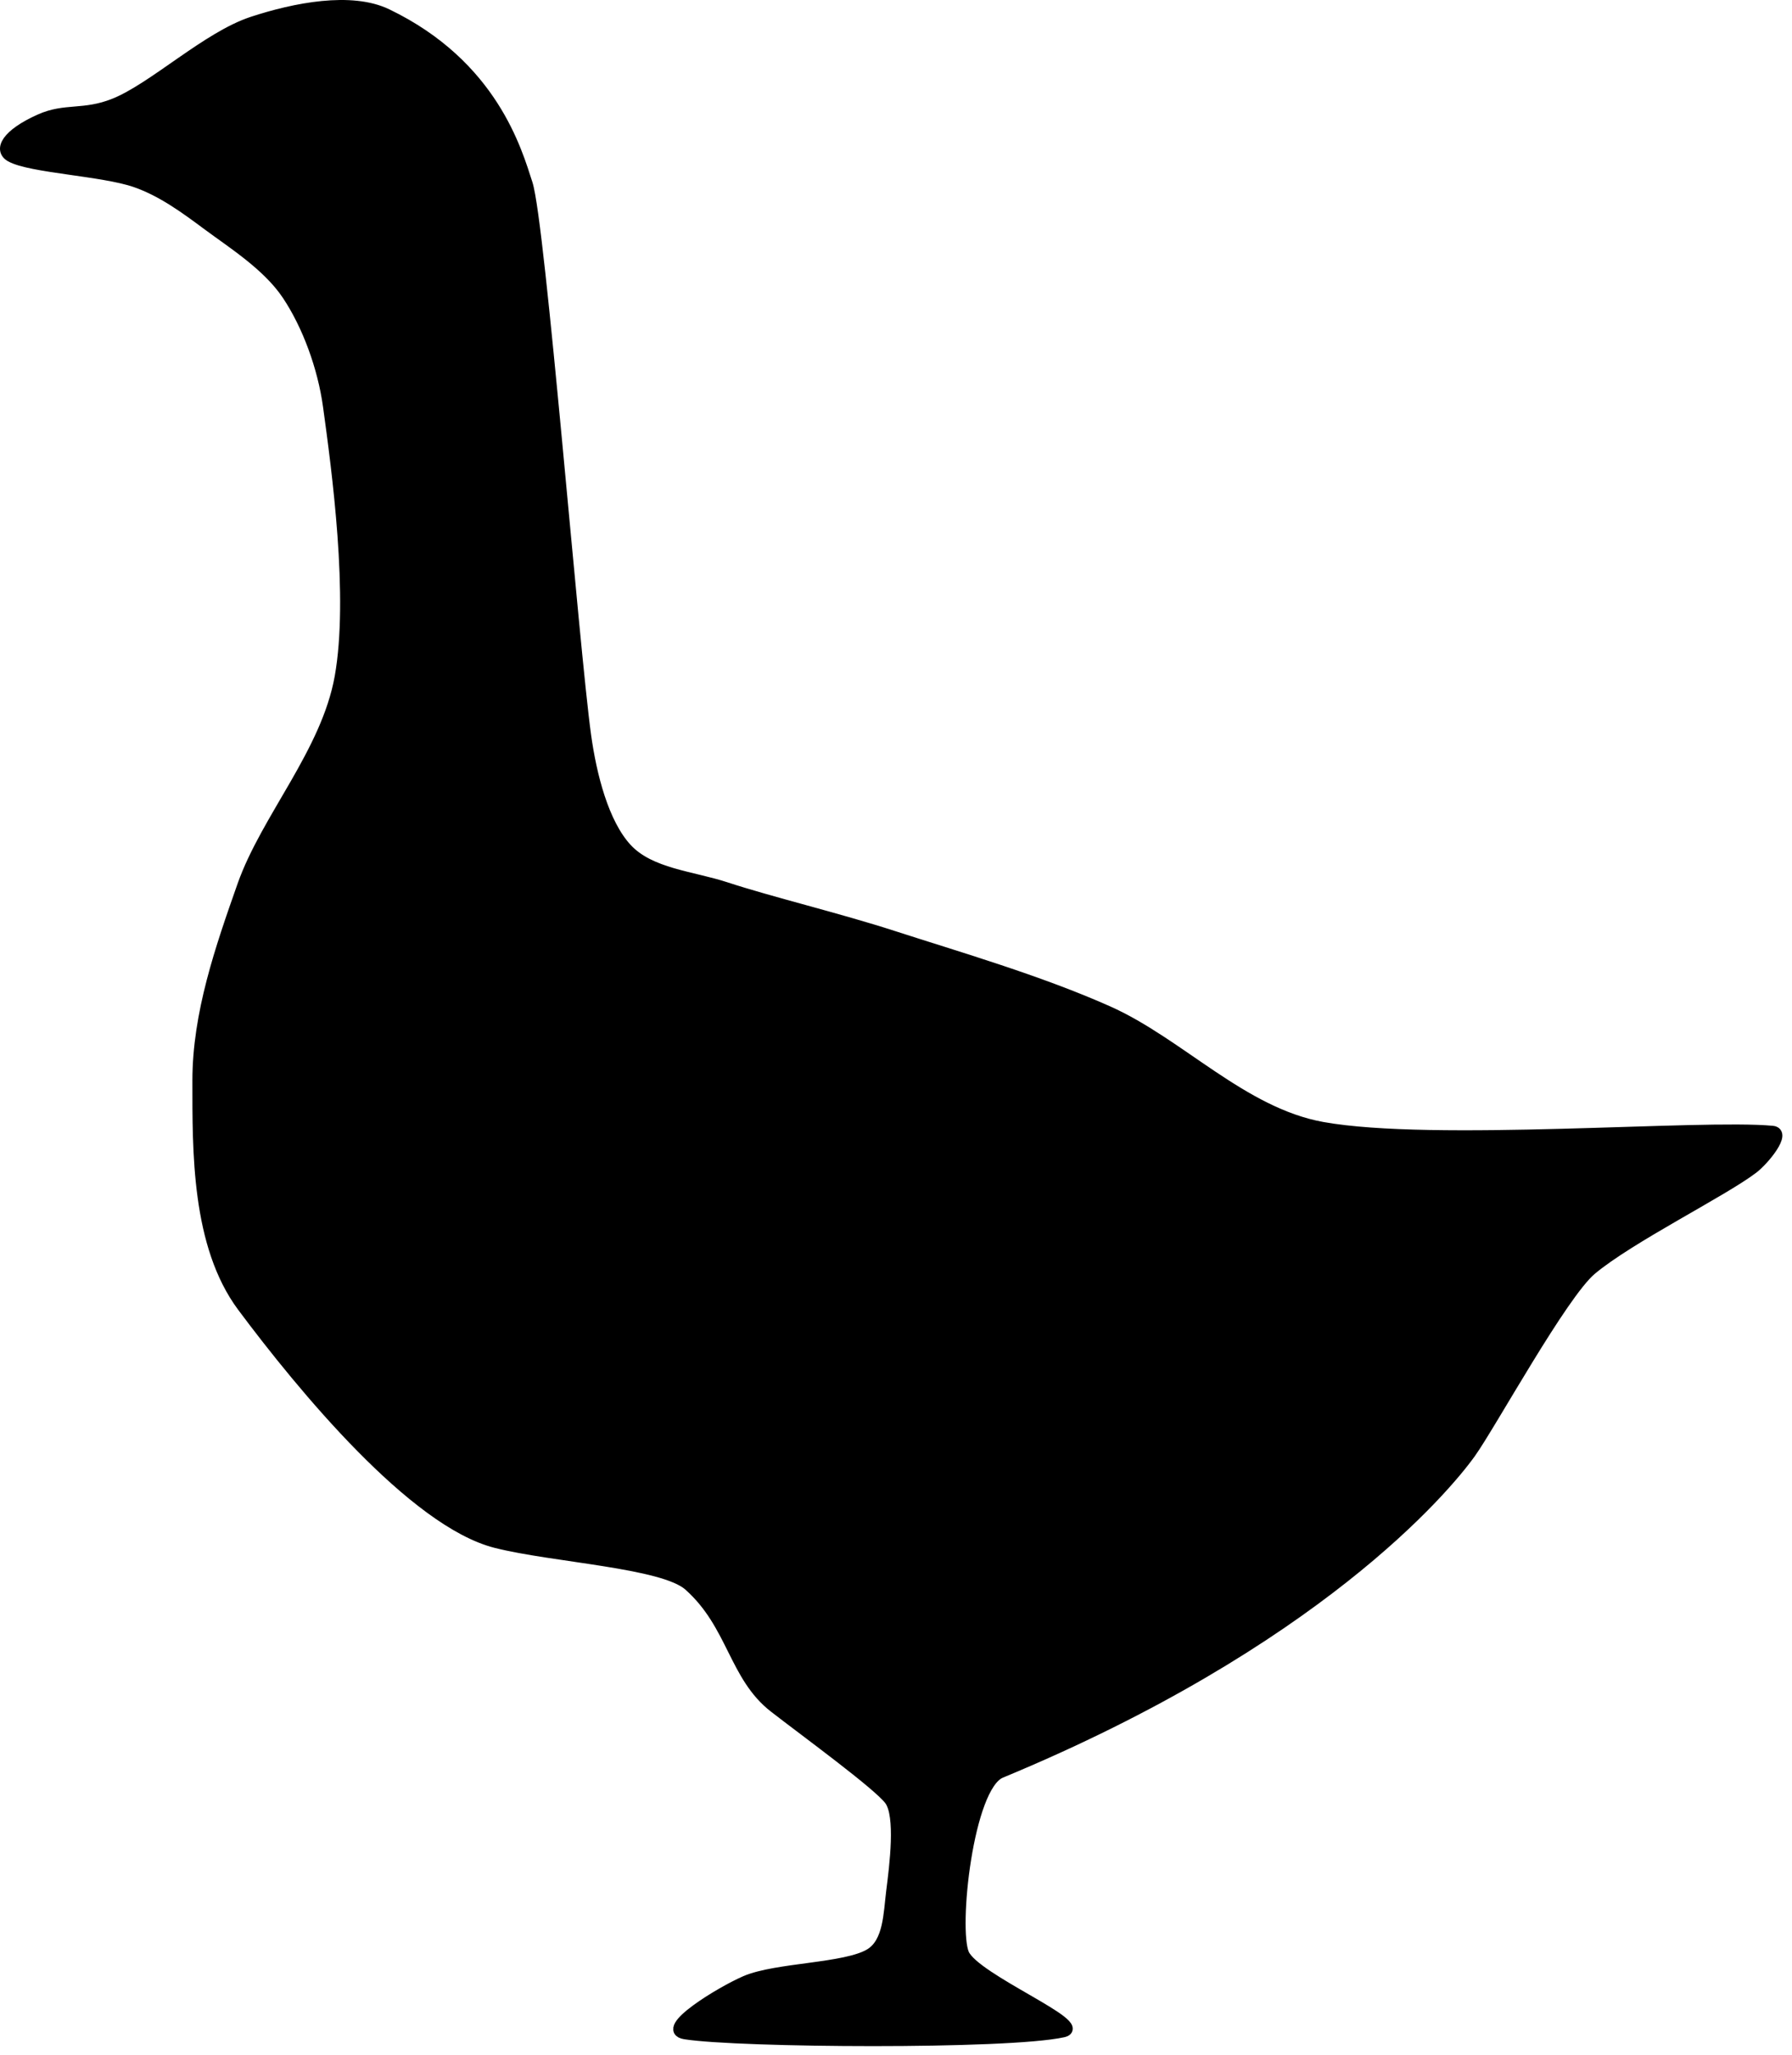 <?xml version="1.0" encoding="UTF-8" standalone="no"?>
<!DOCTYPE svg PUBLIC "-//W3C//DTD SVG 1.1//EN" "http://www.w3.org/Graphics/SVG/1.1/DTD/svg11.dtd">
<svg width="100%" height="100%" viewBox="0 0 164 188" version="1.1" xmlns="http://www.w3.org/2000/svg" xmlns:xlink="http://www.w3.org/1999/xlink" xml:space="preserve" xmlns:serif="http://www.serif.com/" style="fill:black;fill-rule:evenodd;clip-rule:evenodd;stroke-linecap:round;stroke-linejoin:round;stroke-miterlimit:1.5;">
    <g transform="matrix(1,0,0,1,-53.174,-7.971)">
        <path d="M54.16,22.294C53.059,21.68 53.777,20.271 56.835,18.905C59.176,17.86 60.83,18.582 63.613,17.478C67.209,16.051 72.114,11.355 76.276,9.988C80.179,8.705 85.321,7.704 88.582,9.274C98.272,13.941 100.461,21.831 101.423,24.791C102.582,28.358 105.673,67.327 106.773,75.264C107.277,78.896 108.378,83.289 110.519,85.608C112.659,87.926 116.52,88.158 119.614,89.175C123.687,90.512 129.887,91.993 134.953,93.634C140.779,95.521 148.242,97.681 154.571,100.5C161.11,103.413 166.873,109.792 174.189,111.112C184.326,112.94 208.819,110.844 215.388,111.469C216.659,111.589 214.619,114.083 213.605,114.857C210.84,116.968 202.309,121.189 198.802,124.131C196.133,126.37 189.617,138.274 187.744,140.896C185.366,144.225 173.535,158.226 144.762,170.146C141.739,171.398 140.362,184.413 141.373,186.732C142.384,189.051 152.968,193.314 150.469,193.866C145.356,194.996 120.714,194.817 115.869,194.044C113.456,193.659 119.154,190.197 121.398,189.229C124.222,188.01 130.583,188.099 132.812,186.732C134.527,185.68 134.522,183.021 134.774,181.025C135.071,178.677 135.666,174.069 134.596,172.642C133.526,171.216 126.861,166.368 124.029,164.165C120.346,161.301 120.239,156.591 116.226,153.024C113.857,150.918 103.81,150.426 98.569,149.1C91.058,147.201 80.883,134.892 75.384,127.52C71.18,121.885 71.282,113.252 71.282,106.831C71.282,100.731 73.355,94.749 75.384,88.996C77.554,82.843 83.065,76.825 84.301,69.913C85.609,62.601 84.034,50.949 83.231,45.122C82.738,41.545 81.329,37.721 79.486,34.957C77.687,32.258 74.492,30.26 72.173,28.536C70.12,27.009 67.993,25.45 65.575,24.612C62.572,23.572 55.973,23.304 54.16,22.294Z" style="stroke:black;stroke-width:1px;"/>
    </g>
</svg>
